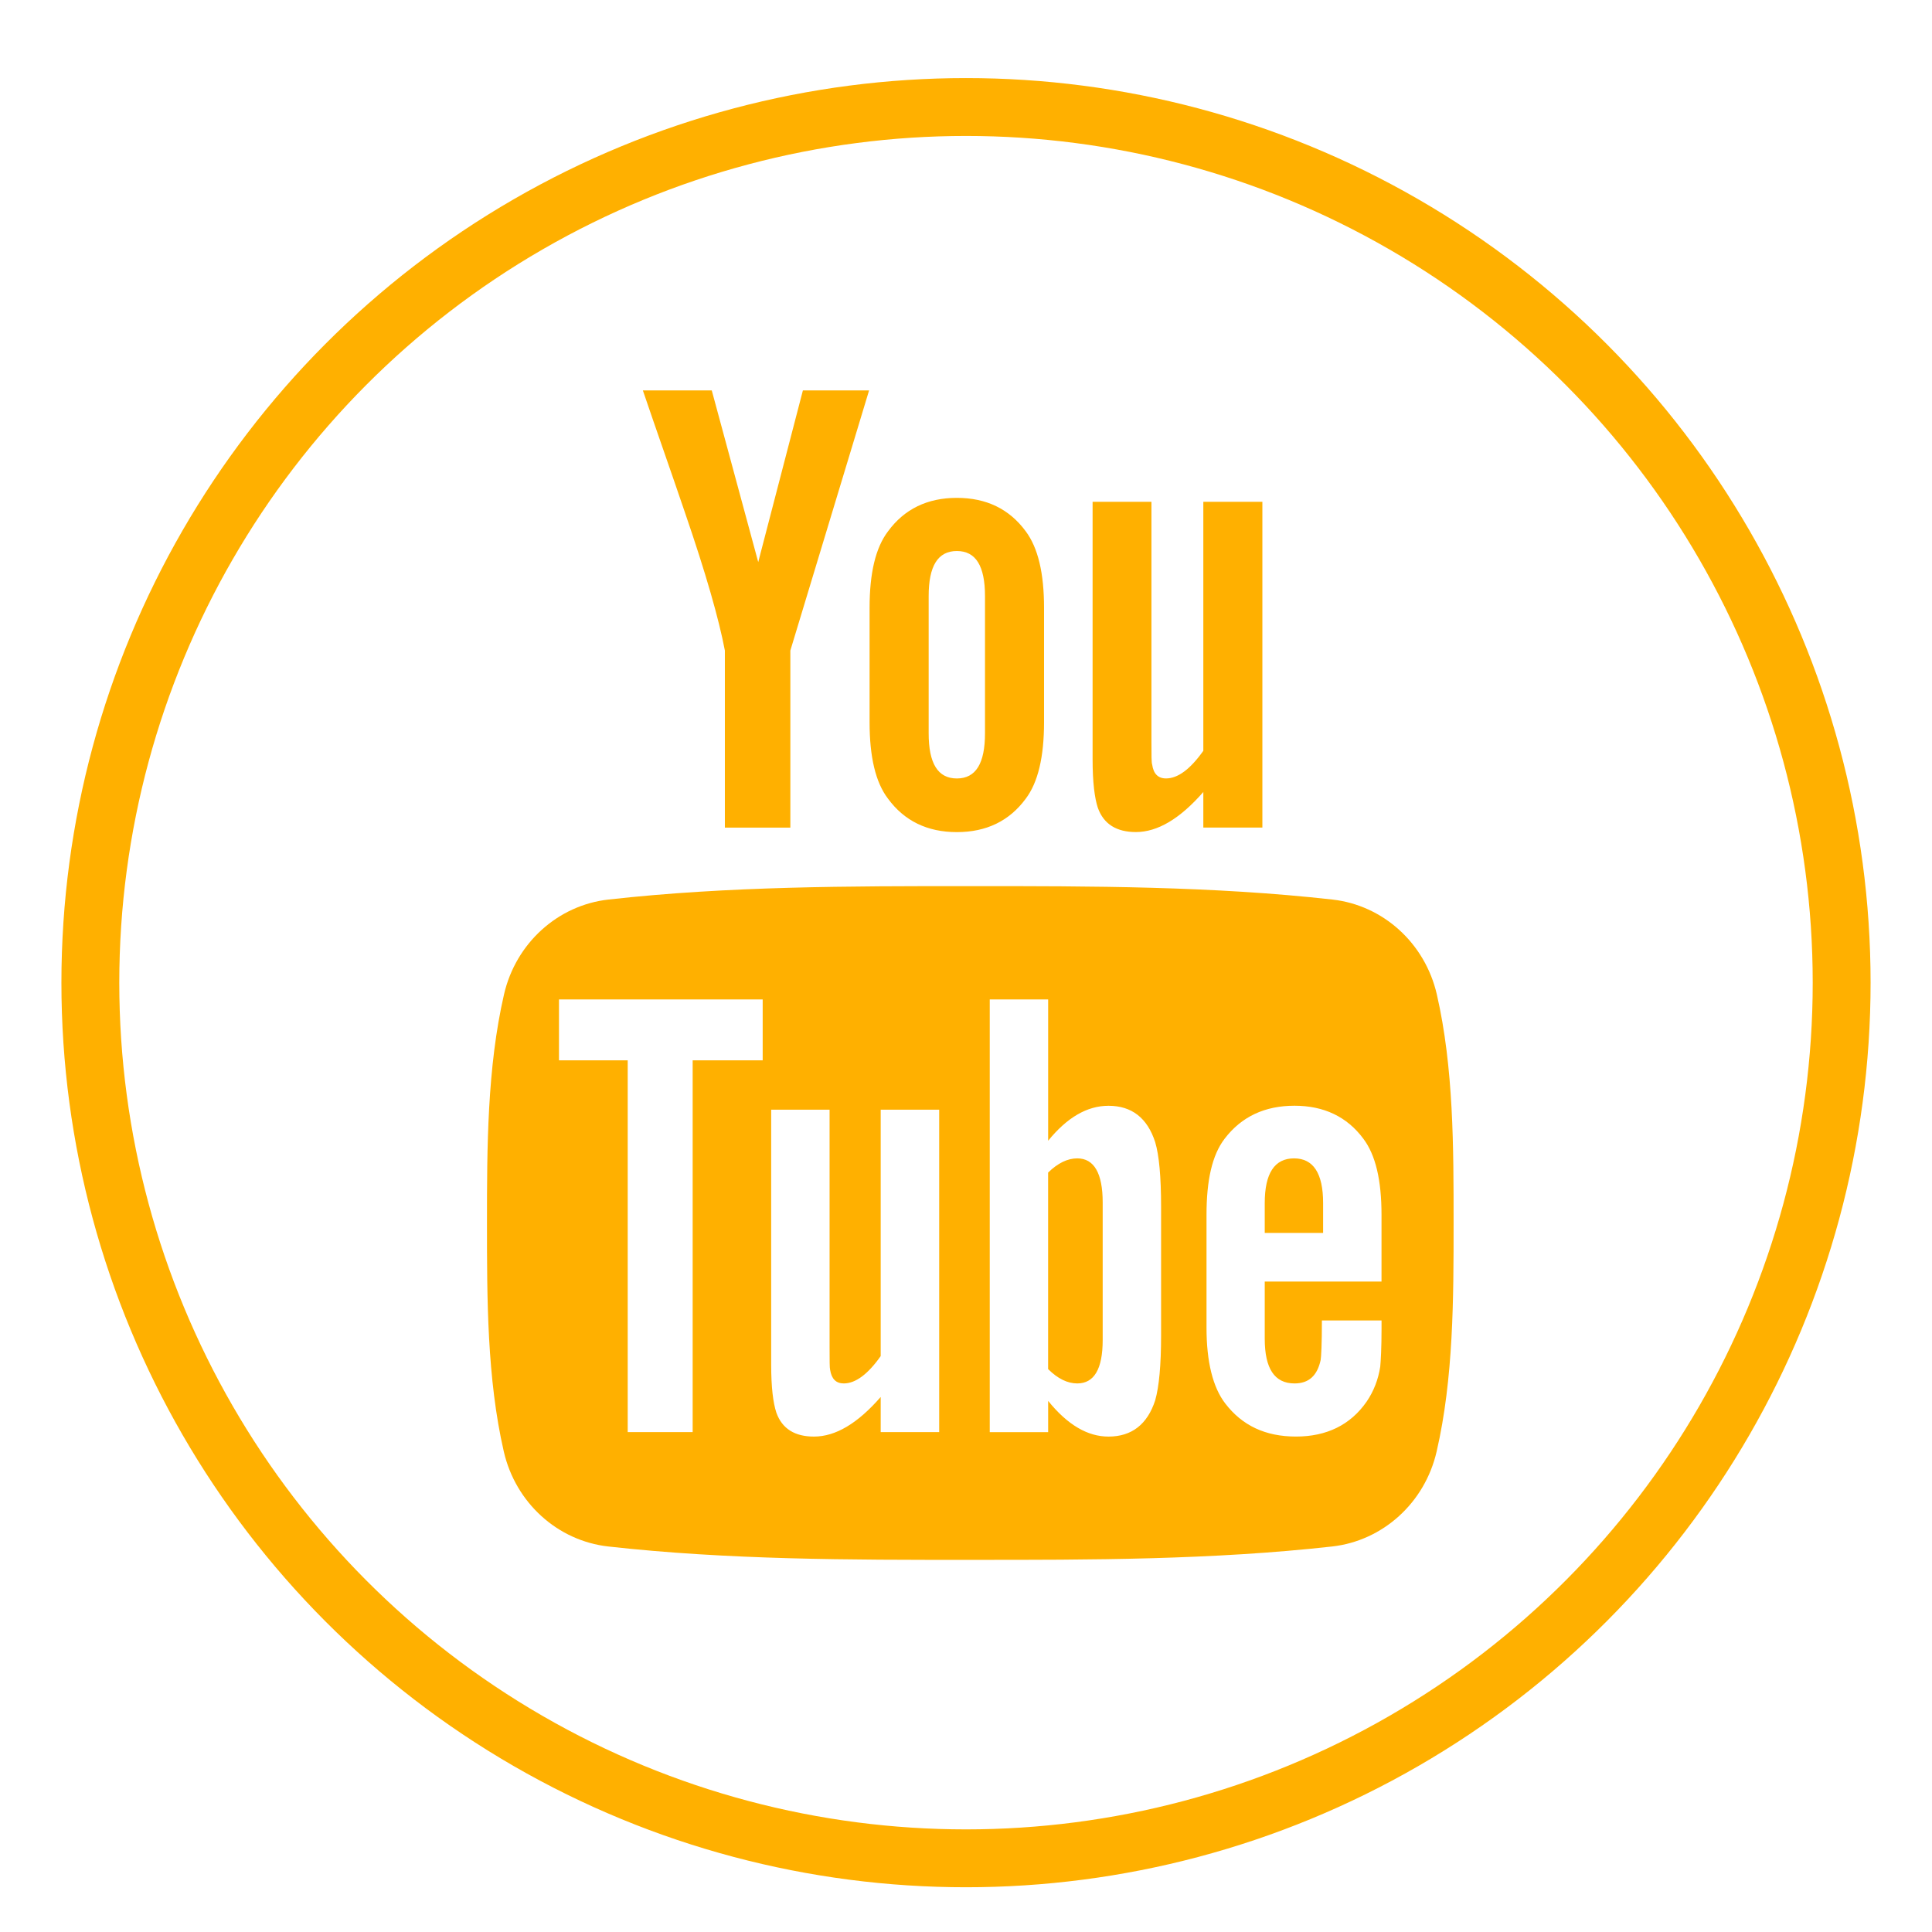 <?xml version="1.0" encoding="utf-8"?>
<!-- Generator: Adobe Illustrator 17.0.0, SVG Export Plug-In . SVG Version: 6.00 Build 0)  -->
<!DOCTYPE svg PUBLIC "-//W3C//DTD SVG 1.1 Tiny//EN" "http://www.w3.org/Graphics/SVG/1.1/DTD/svg11-tiny.dtd">
<svg version="1.1" baseProfile="tiny" id="Layer_1" xmlns="http://www.w3.org/2000/svg" xmlns:xlink="http://www.w3.org/1999/xlink"
	 x="0px" y="0px" width="65.5px" height="65.5px" viewBox="0 0 65.5 65.5" overflow="scroll" xml:space="preserve">
<g>
	<circle fill="none" stroke="#FFB000" stroke-width="1.962" stroke-miterlimit="10" cx="32.75" cy="33.315" r="29.687"/>
	<g>
		<path fill="#FFB000" d="M29.464,13.237H27.22l-1.514,5.82l-1.575-5.82h-2.336c0.467,1.373,0.956,2.754,1.423,4.129
			c0.711,2.067,1.156,3.625,1.357,4.689v6.003h2.22v-6.003L29.464,13.237z M35.396,24.482v-3.869c0-1.18-0.203-2.042-0.622-2.602
			c-0.555-0.754-1.332-1.132-2.335-1.132c-0.997,0-1.777,0.378-2.331,1.132c-0.426,0.559-0.627,1.422-0.627,2.602v3.869
			c0,1.174,0.201,2.044,0.627,2.598c0.553,0.753,1.334,1.131,2.331,1.131c1.002,0,1.78-0.378,2.335-1.131
			C35.194,26.525,35.396,25.656,35.396,24.482z M33.394,24.859c0,1.022-0.309,1.533-0.954,1.533c-0.646,0-0.956-0.511-0.956-1.533
			v-4.647c0-1.022,0.31-1.531,0.956-1.531c0.645,0,0.954,0.509,0.954,1.531V24.859z M42.798,28.058V17.013h-2.002v8.441
			c-0.445,0.627-0.865,0.937-1.265,0.937c-0.269,0-0.425-0.158-0.469-0.469c-0.025-0.065-0.025-0.309-0.025-0.779v-8.131h-1.995
			v8.733c0,0.779,0.068,1.308,0.178,1.642c0.199,0.56,0.644,0.822,1.289,0.822c0.73,0,1.489-0.444,2.287-1.358v1.205h2.002V28.058z"
			/>
		<g>
			<path fill="#FFB000" d="M36.522,39.272c-0.325,0-0.656,0.156-0.988,0.481v6.663c0.331,0.33,0.662,0.486,0.988,0.486
				c0.571,0,0.862-0.486,0.862-1.473v-4.665C37.384,39.779,37.093,39.272,36.522,39.272z"/>
			<path fill="#FFB000" d="M43.872,39.272c-0.662,0-0.994,0.507-0.994,1.517v1.01h1.979v-1.01
				C44.858,39.779,44.526,39.272,43.872,39.272z"/>
			<path fill="#FFB000" d="M48.713,33.715c-0.4-1.741-1.825-3.027-3.542-3.218c-4.064-0.455-8.178-0.456-12.271-0.455
				c-4.094-0.001-8.208,0-12.271,0.455c-1.716,0.191-3.142,1.477-3.542,3.218c-0.571,2.484-0.577,5.19-0.577,7.748
				c0,2.555,0,5.266,0.57,7.747c0.4,1.742,1.825,3.027,3.542,3.22c4.064,0.453,8.177,0.456,12.271,0.453
				c4.094,0.003,8.207,0,12.271-0.453c1.716-0.193,3.142-1.478,3.542-3.22c0.573-2.481,0.575-5.192,0.575-7.747
				C49.281,38.905,49.283,36.199,48.713,33.715z M25.857,35.949h-2.374v12.603h-2.202V35.949h-2.33v-2.066h6.906V35.949z
				 M31.841,48.552h-1.983v-1.191c-0.786,0.903-1.534,1.343-2.263,1.343c-0.639,0-1.079-0.259-1.275-0.814
				c-0.109-0.332-0.175-0.852-0.175-1.625v-8.643h1.98v8.047c0,0.463,0,0.706,0.018,0.77c0.048,0.307,0.198,0.463,0.463,0.463
				c0.397,0,0.814-0.307,1.252-0.926v-8.354h1.983V48.552z M39.364,45.273c0,1.01-0.068,1.739-0.2,2.202
				c-0.264,0.813-0.794,1.229-1.583,1.229c-0.705,0-1.384-0.392-2.046-1.21v1.059h-1.98v-14.67h1.98v4.791
				c0.64-0.786,1.319-1.185,2.046-1.185c0.79,0,1.319,0.415,1.583,1.233c0.132,0.44,0.2,1.164,0.2,2.197V45.273z M46.839,43.449
				h-3.961v1.936c0,1.013,0.331,1.517,1.01,1.517c0.487,0,0.772-0.266,0.886-0.795c0.018-0.108,0.042-0.545,0.042-1.34h2.022v0.288
				c0,0.637-0.025,1.077-0.044,1.277c-0.067,0.437-0.222,0.836-0.461,1.186c-0.549,0.793-1.361,1.185-2.395,1.185
				c-1.038,0-1.826-0.374-2.398-1.121c-0.42-0.545-0.636-1.41-0.636-2.569v-3.829c0-1.169,0.19-2.023,0.612-2.576
				c0.571-0.749,1.361-1.121,2.371-1.121c0.994,0,1.781,0.371,2.336,1.121c0.415,0.552,0.614,1.407,0.614,2.576v2.265H46.839z"/>
		</g>
	</g>
</g>
</svg>
